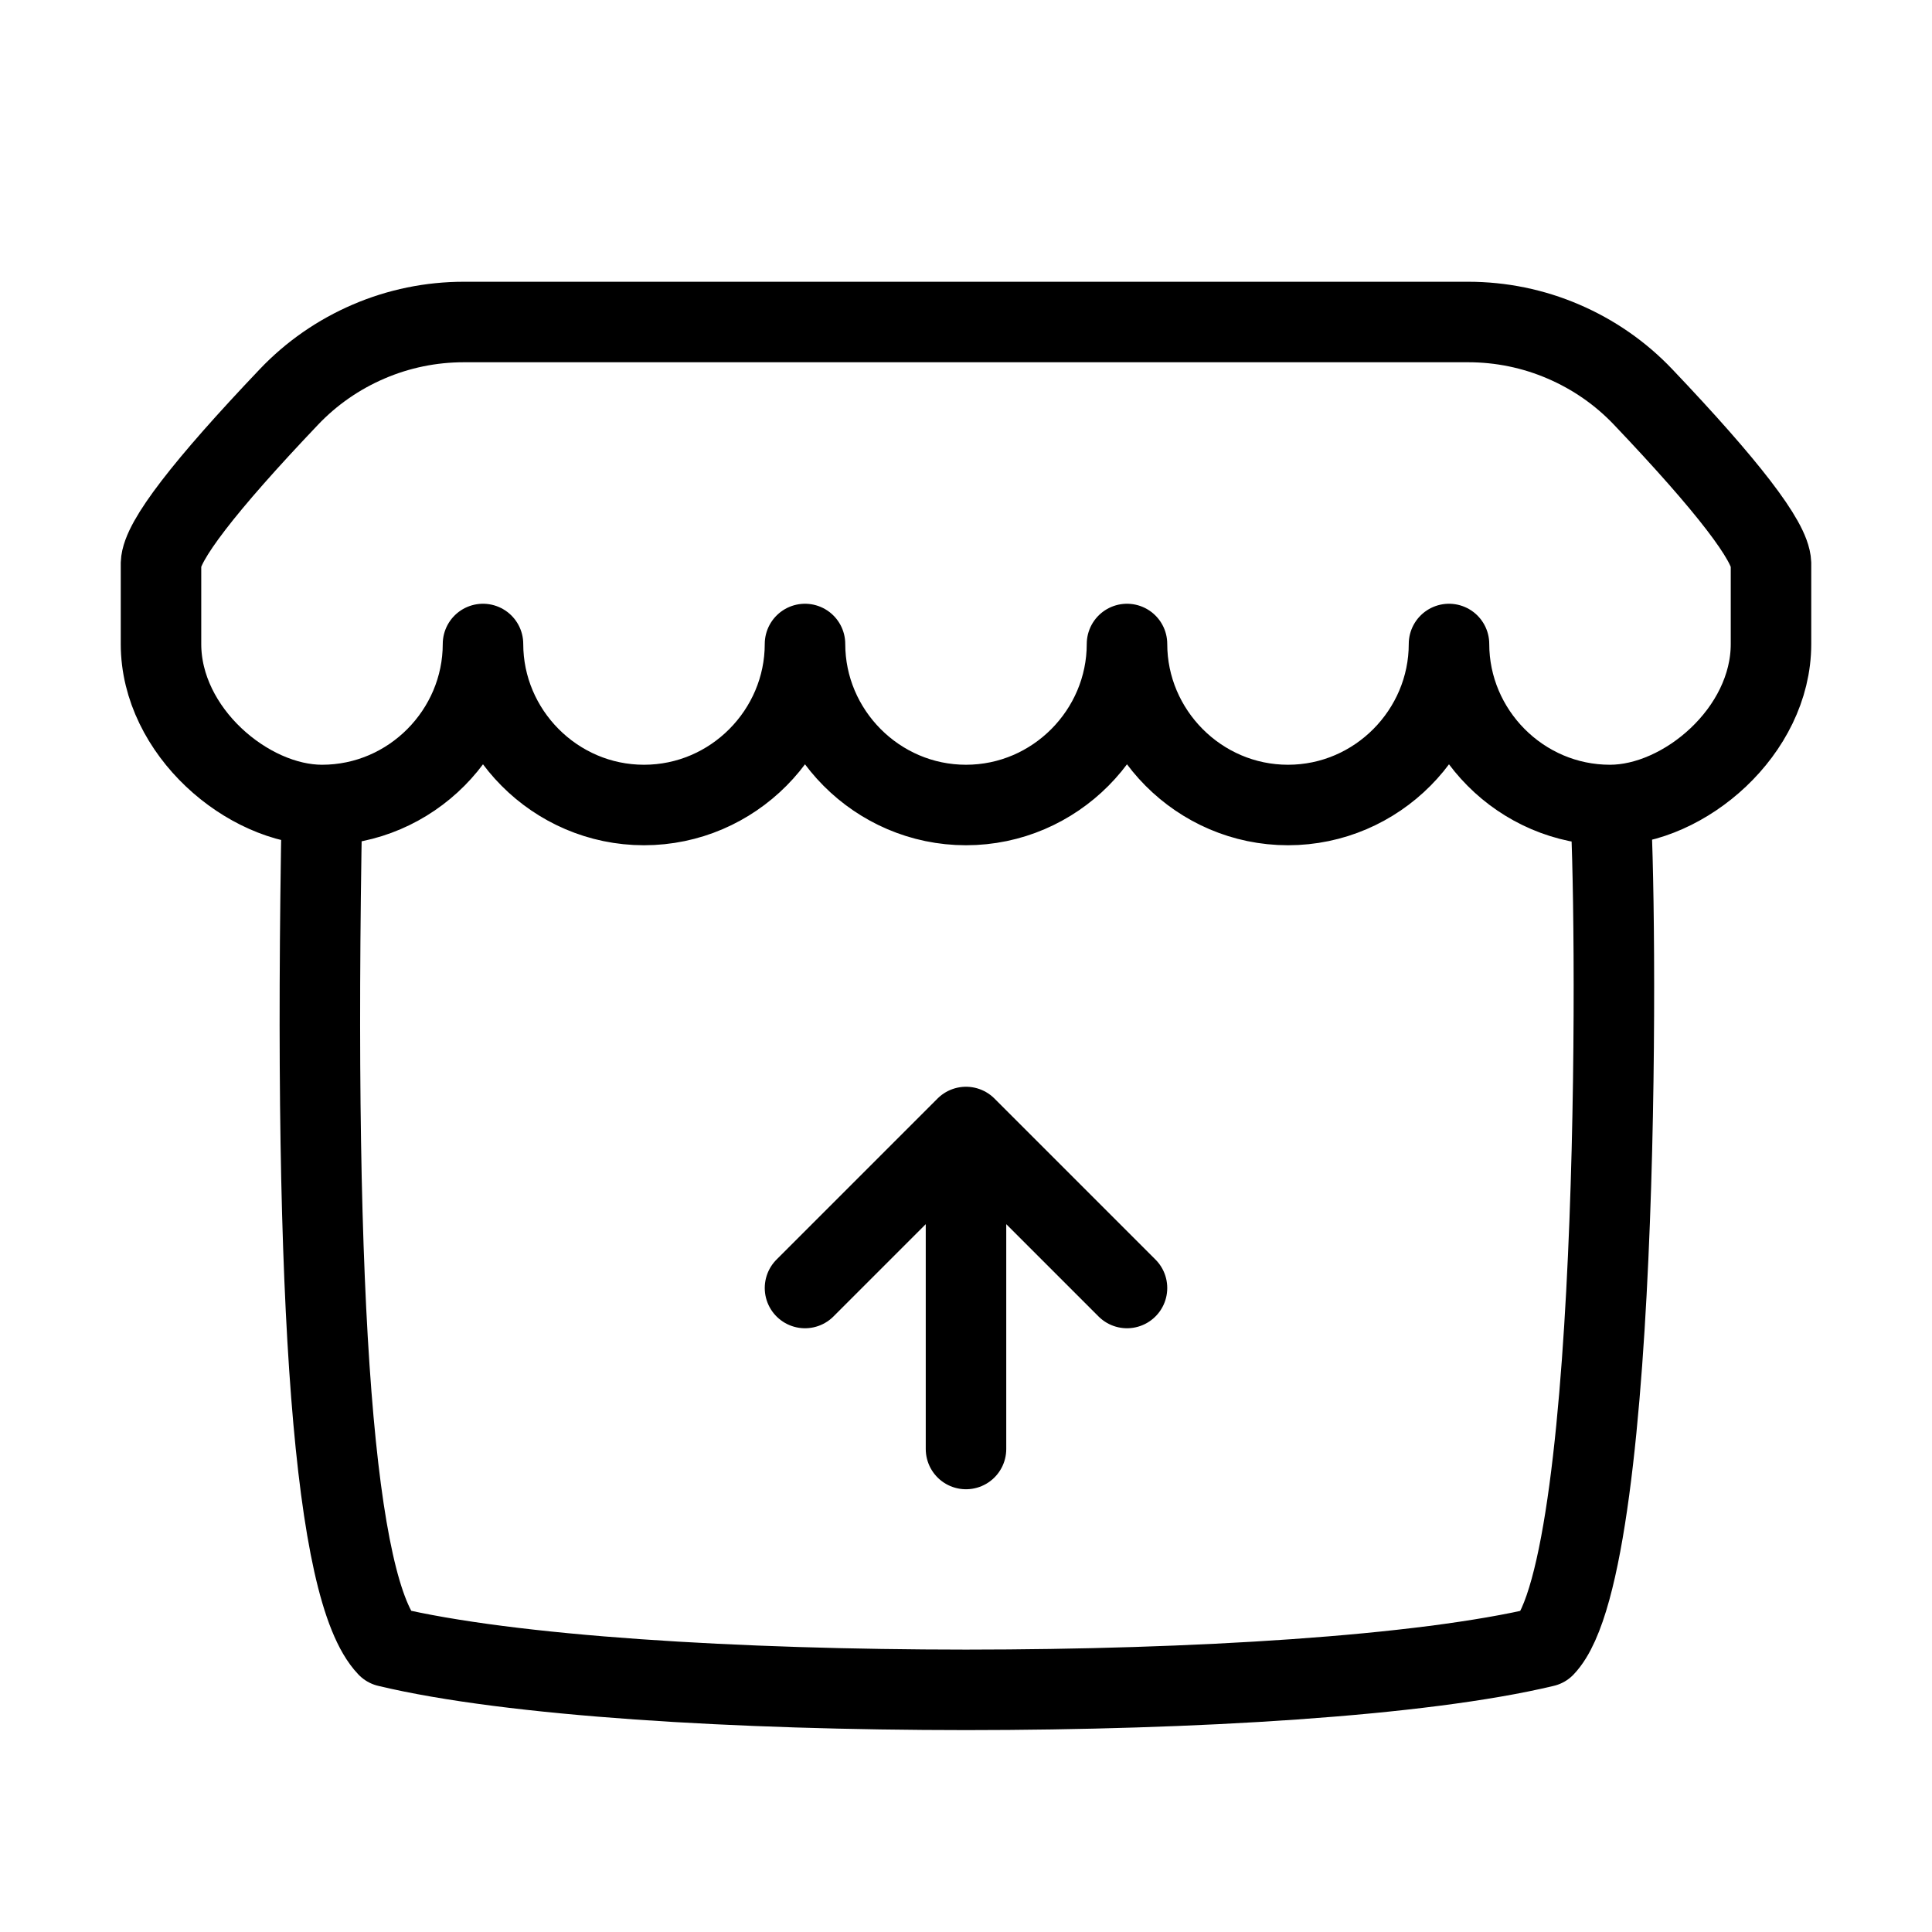 <svg width="24" height="24" viewBox="0 0 24 24" fill="none" xmlns="http://www.w3.org/2000/svg">
<path d="M4 10C3.078 10 2 9.087 2 8V7C2.008 6.725 2.538 6.036 3.588 4.932C3.868 4.637 4.206 4.403 4.579 4.243C4.953 4.082 5.355 4 5.762 4H18.238C18.645 4 19.047 4.082 19.421 4.243C19.794 4.403 20.132 4.637 20.412 4.932C21.462 6.036 21.991 6.725 22 7V8C22 9.087 20.922 10 20 10M4 10C5.107 10 6 9.09 6 8C6 9.09 6.893 10 8 10C9.107 10 10 9.09 10 8C10 9.09 10.893 10 12 10C13.107 10 14 9.09 14 8C14 9.09 14.893 10 16 10C17.107 10 18 9.09 18 8C18 9.09 18.893 10 20 10M4 10C3.883 16.28 4.154 19.765 4.814 20.456C6.348 20.823 9.169 20.991 12 20.992C14.83 20.991 17.652 20.823 19.186 20.456C20.176 19.419 20.084 10.897 20 10M10 16L12 14M12 14L14 16M12 14V18" stroke="black" stroke-linecap="round" stroke-linejoin="round"/>
</svg>
